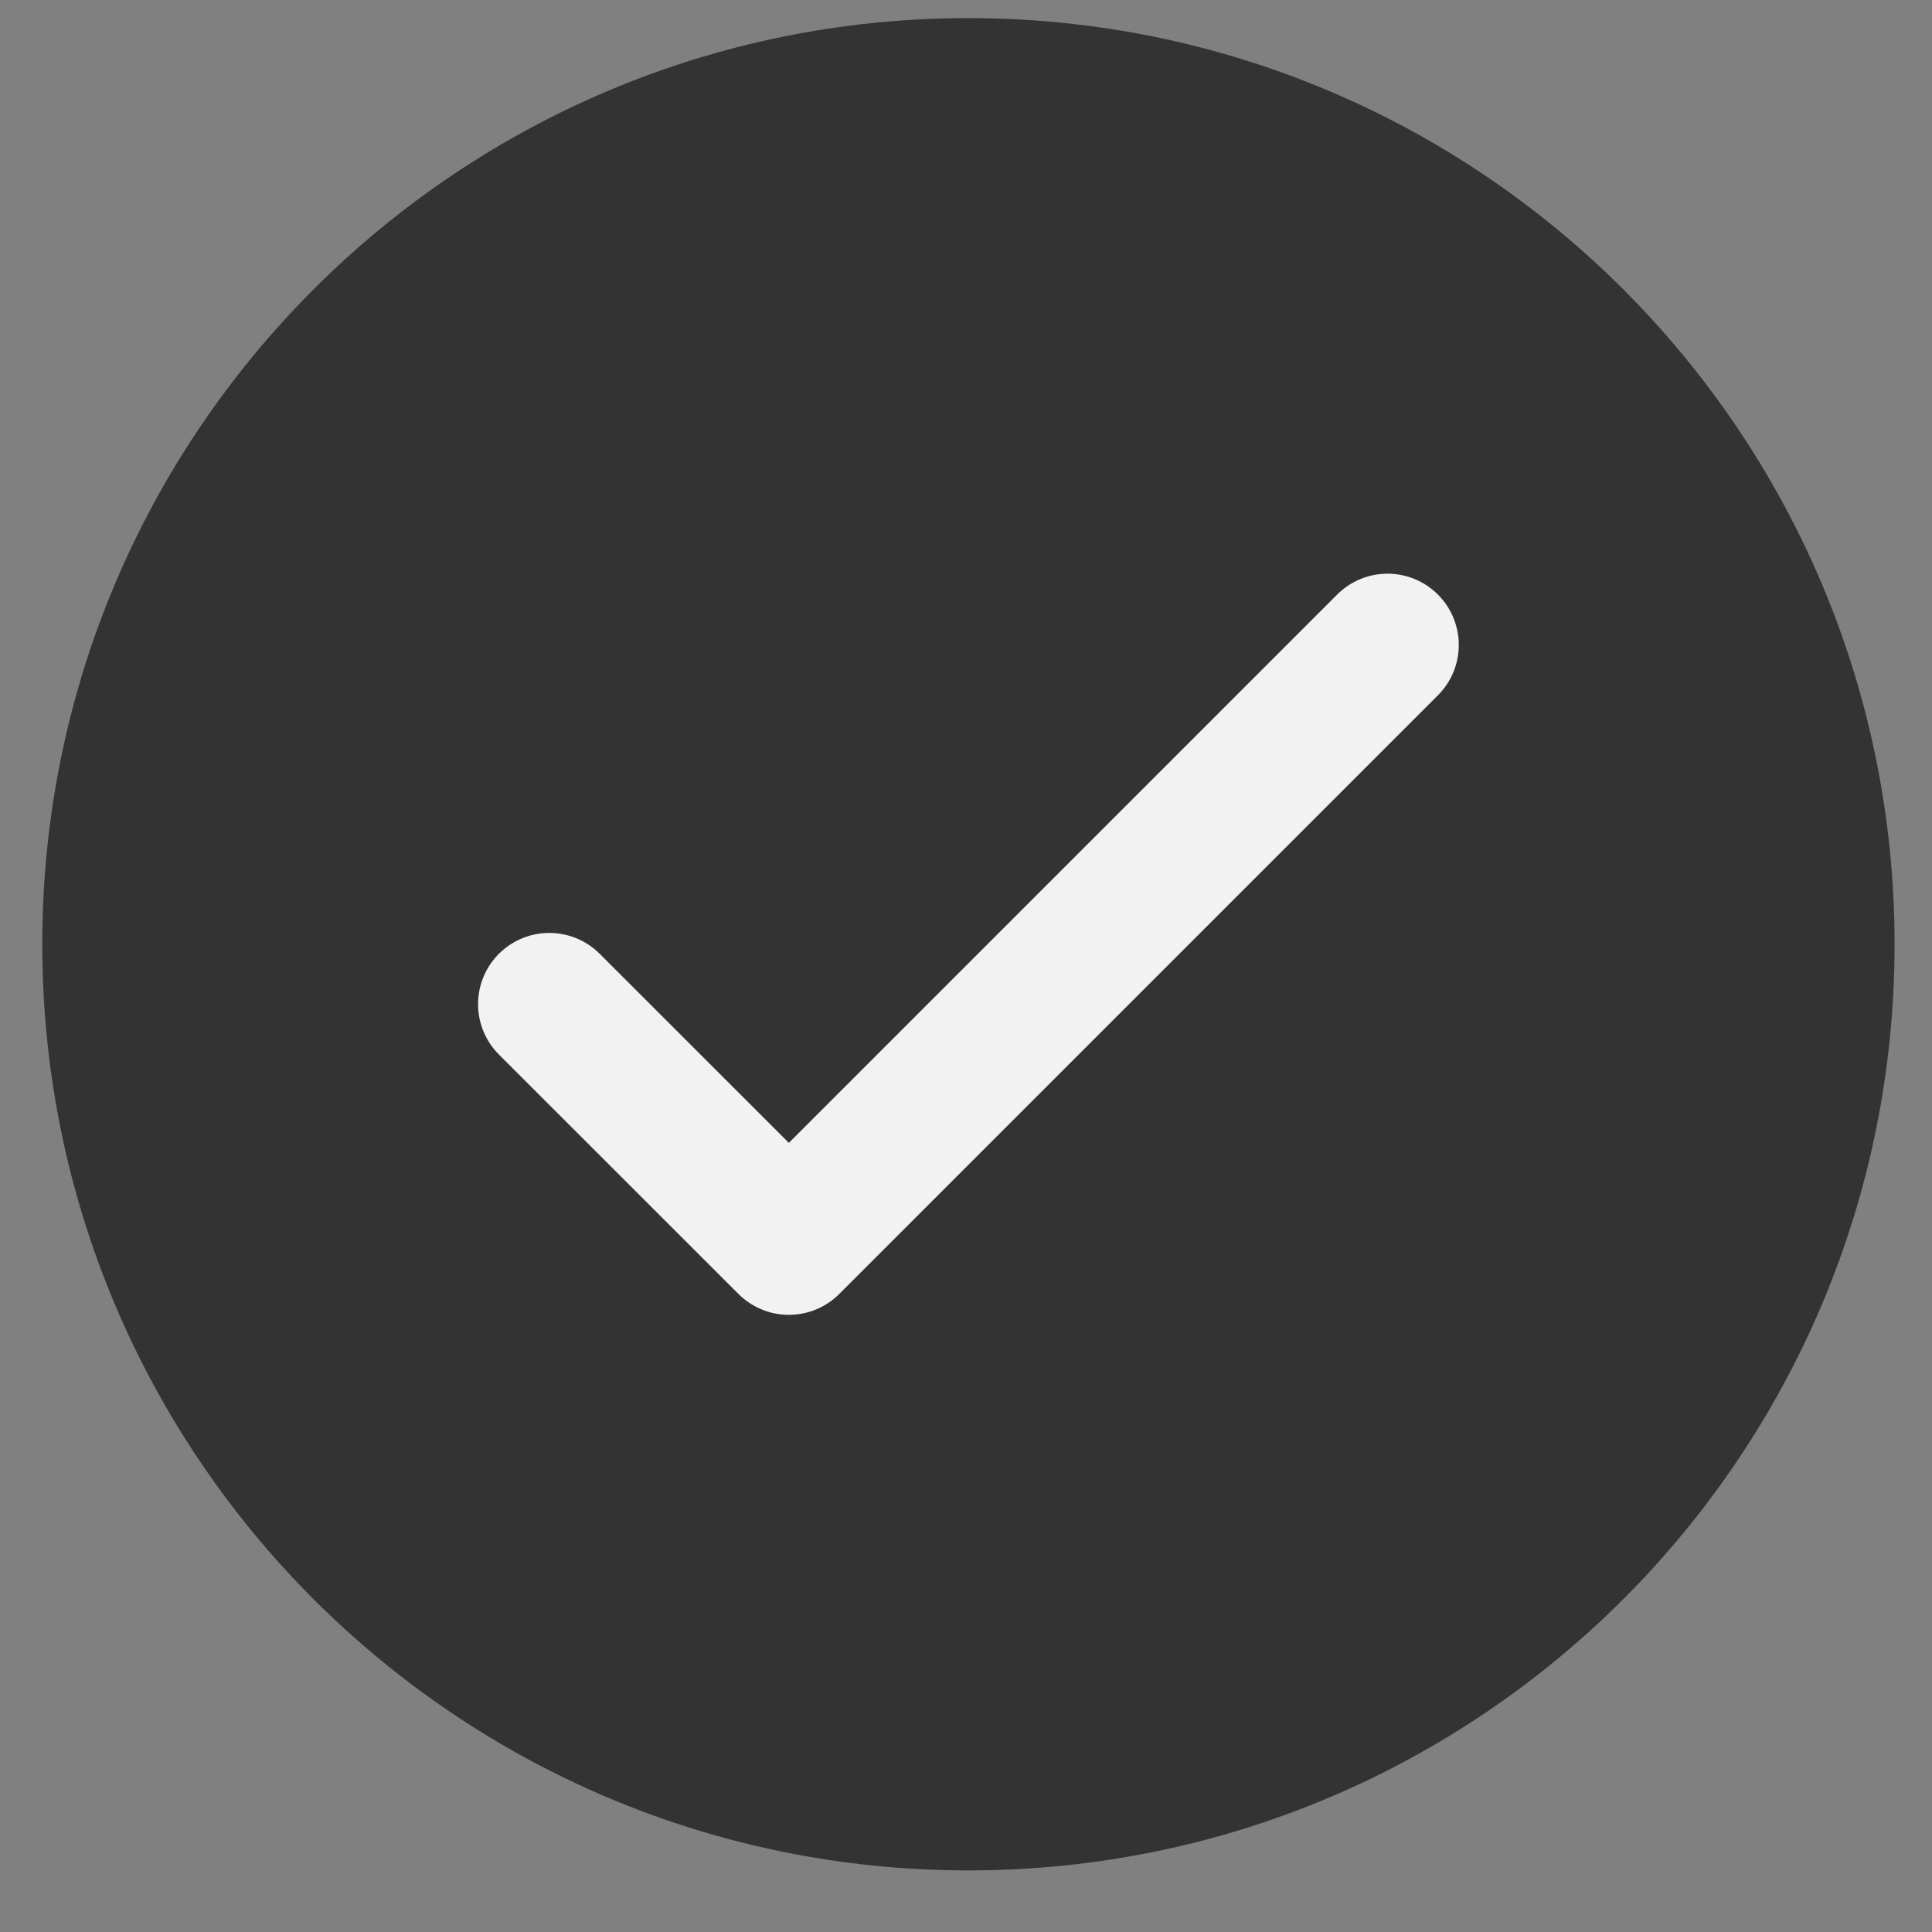 <svg width="16" height="16" viewBox="0 0 16 16" fill="none" xmlns="http://www.w3.org/2000/svg">
<rect x="0" y="0" width="16" height="16" fill="#808080" stroke="none"/>
<g clip-path="url(#clip0_2_3398)">
<path d="M8.02 15.49C12.256 15.49 15.69 12.056 15.69 7.82C15.69 3.584 12.256 0.15 8.02 0.15C3.784 0.15 0.35 3.584 0.35 7.82C0.35 12.056 3.784 15.49 8.02 15.49Z" fill="#333333"/>
<path d="M4.549 8.316L6.533 10.299L11.491 5.341" stroke="#F2F2F2" stroke-width="1.18" stroke-linecap="round" stroke-linejoin="round"/>
</g>
<defs>
<clipPath id="clip0_2_3398">
<rect width="15.34" height="15.34" fill="white" transform="translate(0.35 0.15)"/>
</clipPath>
</defs>
</svg>
